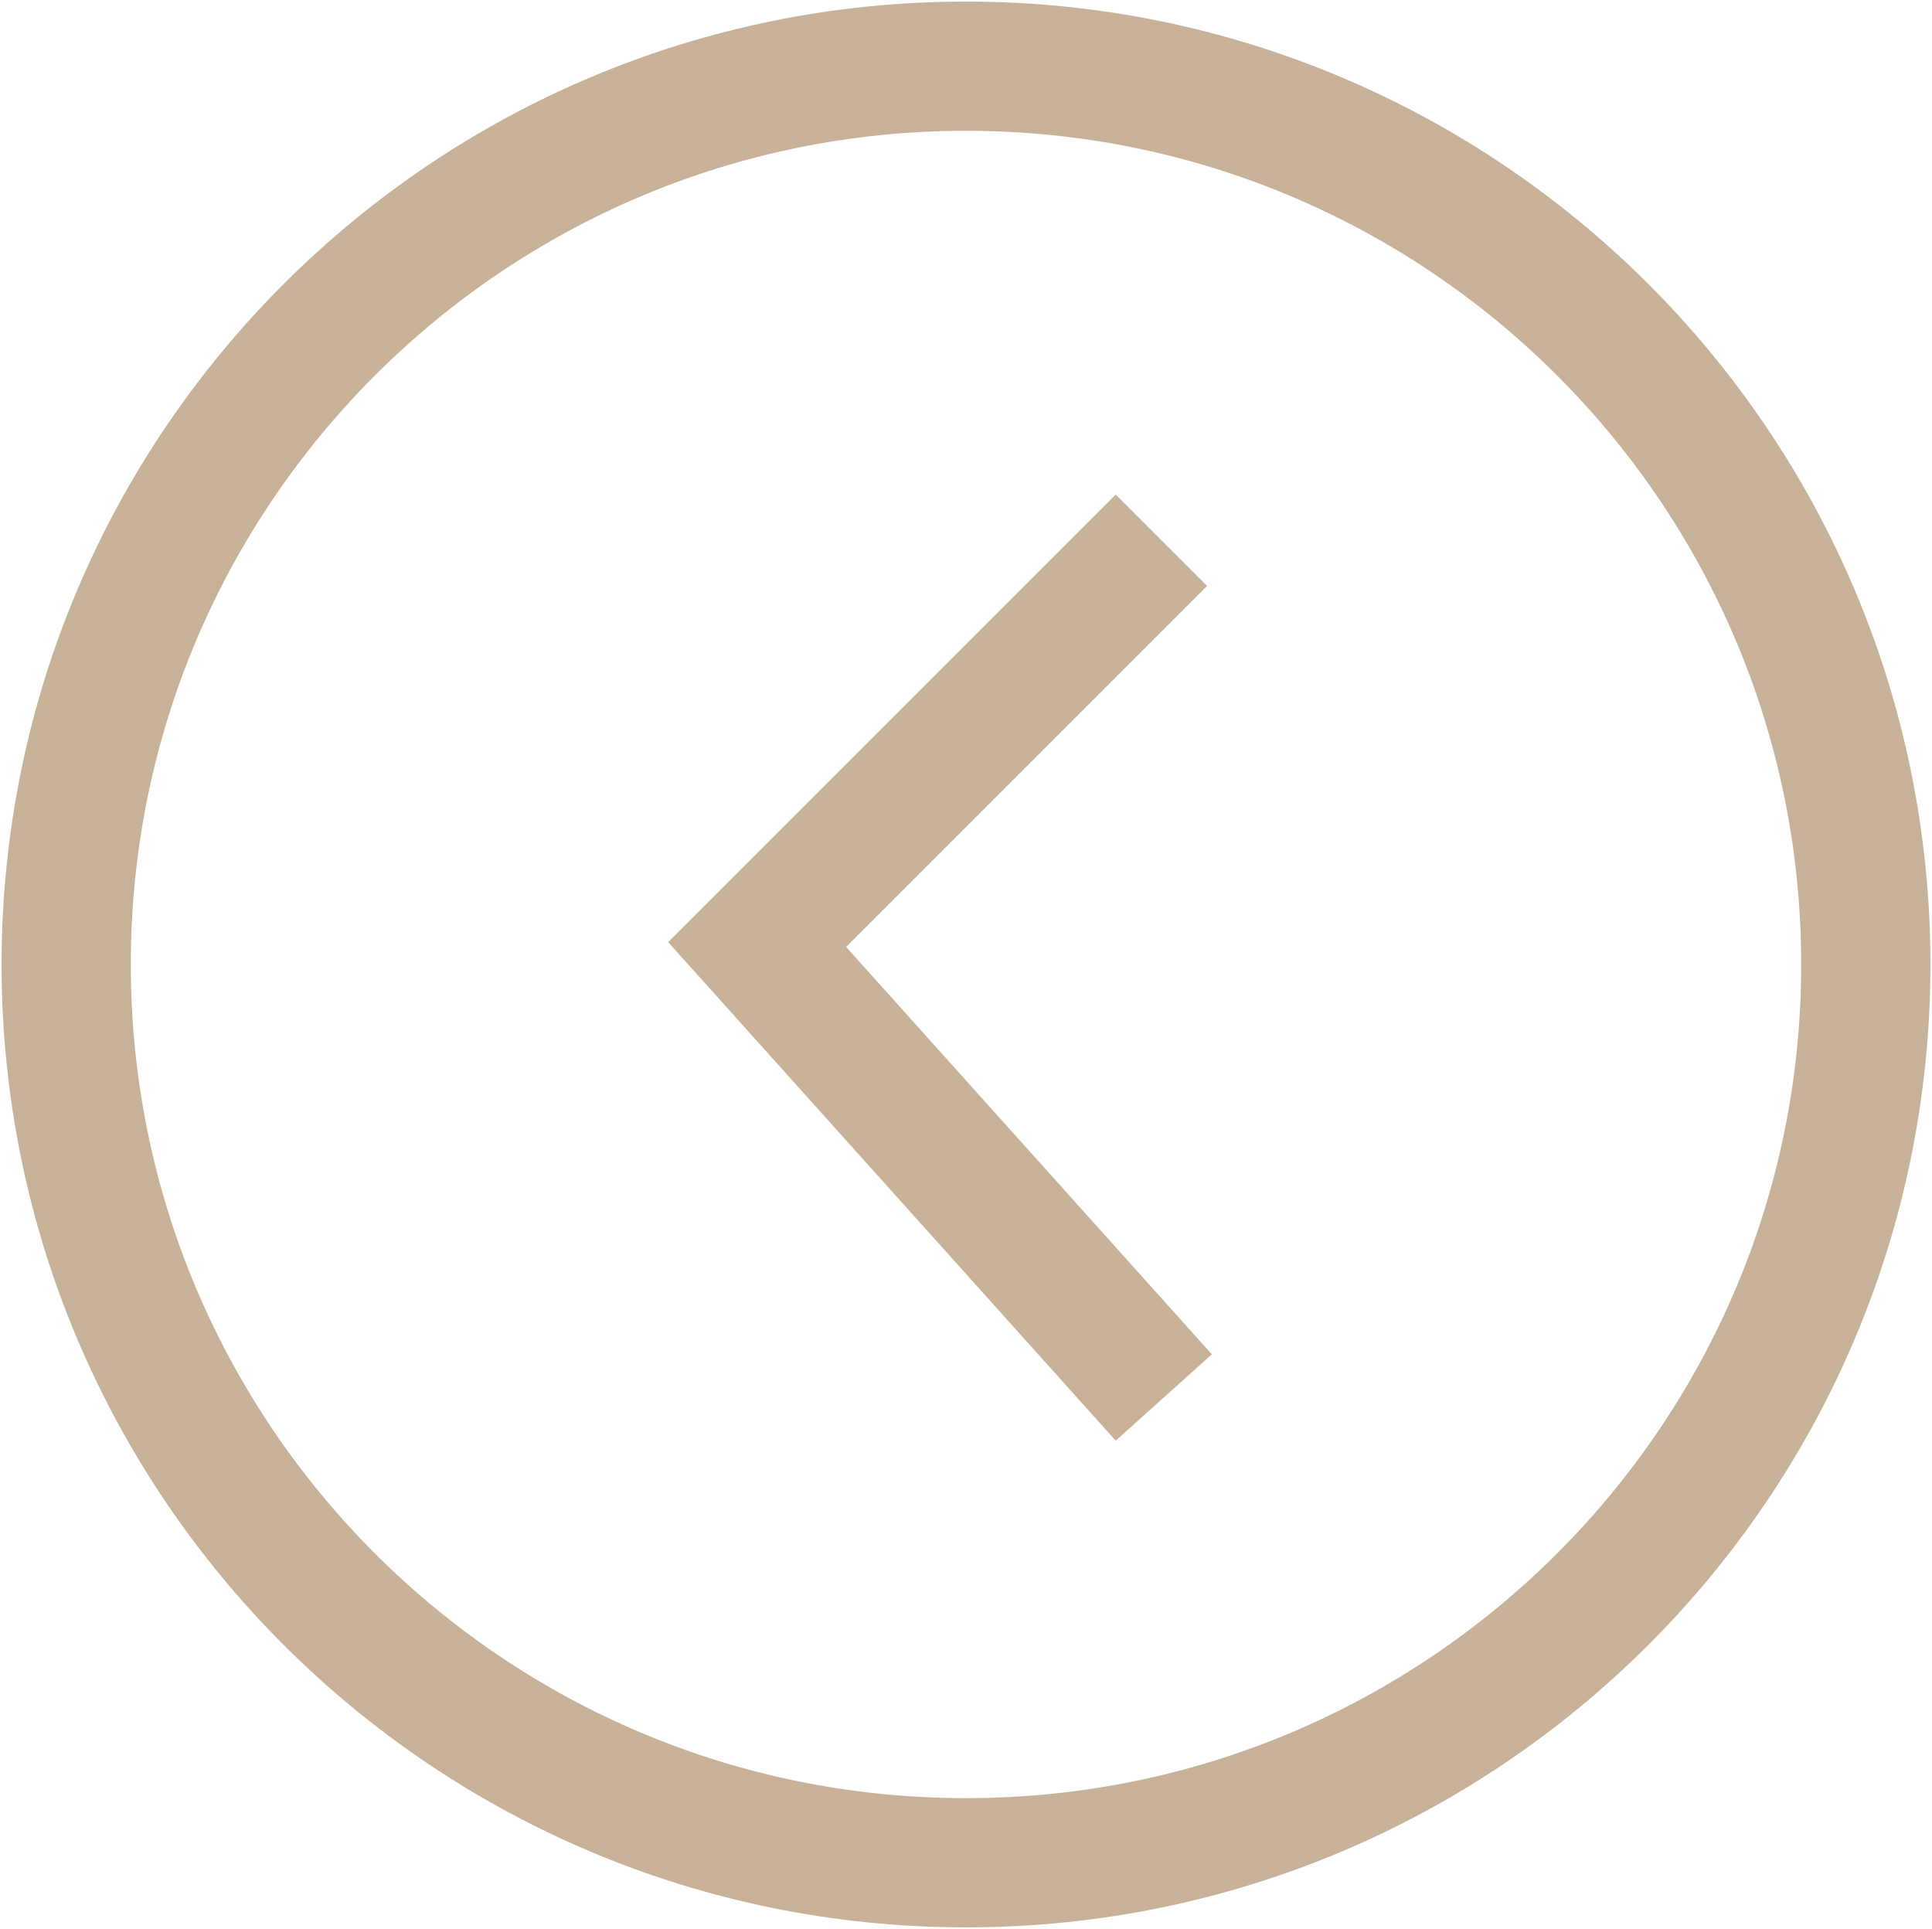 <svg width="613" height="612" viewBox="0 0 613 612" fill="none" xmlns="http://www.w3.org/2000/svg">
<path d="M368.496 171.414L226.496 313.414M227.254 285.223L369.254 443.385M592 306C592 463.401 464.177 591 306.5 591C148.823 591 21 463.401 21 306C21 148.599 148.823 21 306.5 21C464.177 21 592 148.599 592 306Z" stroke="#C7B299" stroke-width="41"/>
</svg>
